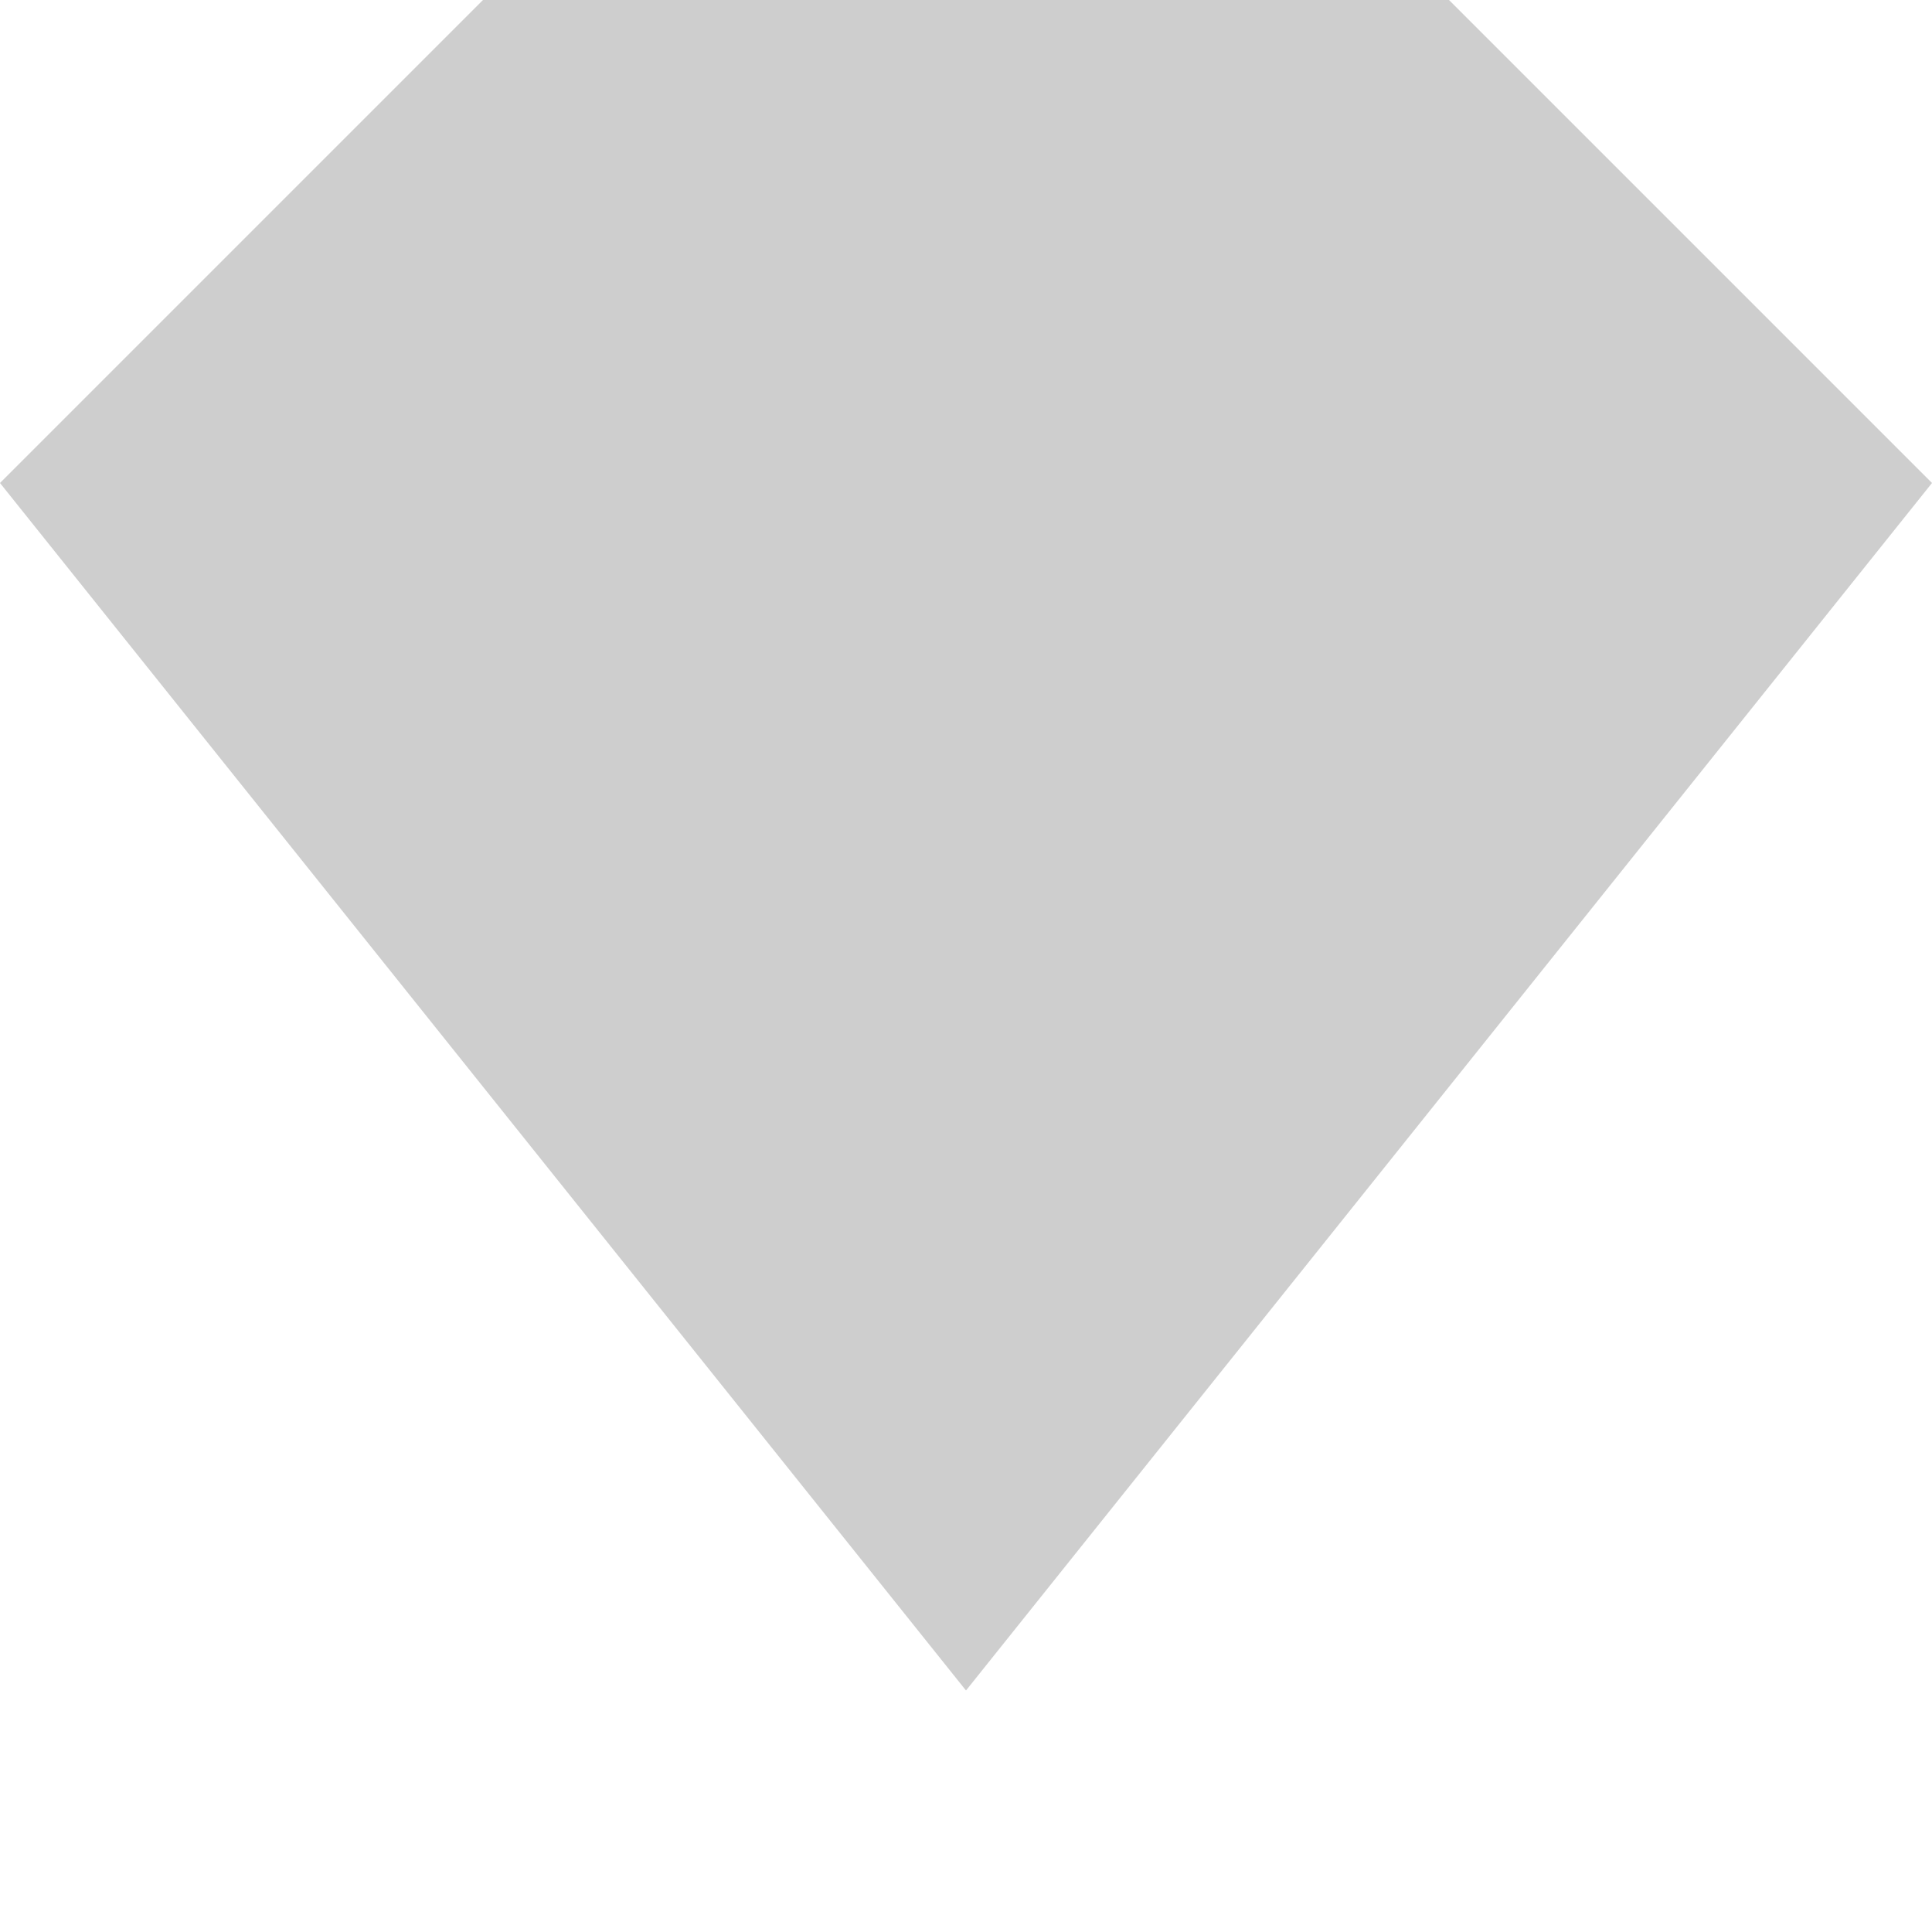 <svg version="1.1" id="Layer_1" xmlns="http://www.w3.org/2000/svg" xmlns:xlink="http://www.w3.org/1999/xlink" x="0px" y="0px"
	 viewBox="0 0 100 100" style="enable-background:new 0 0 100 100;" xml:space="preserve">
<!-- path class="st0" d="M100,25L75,0H25L0,25l50,62.5L100,25z"/ -->
<polygon points=" 100,25 75,0 25,0 0,25 50,87.5 100,25" fill="#cecece"/>
</svg>
